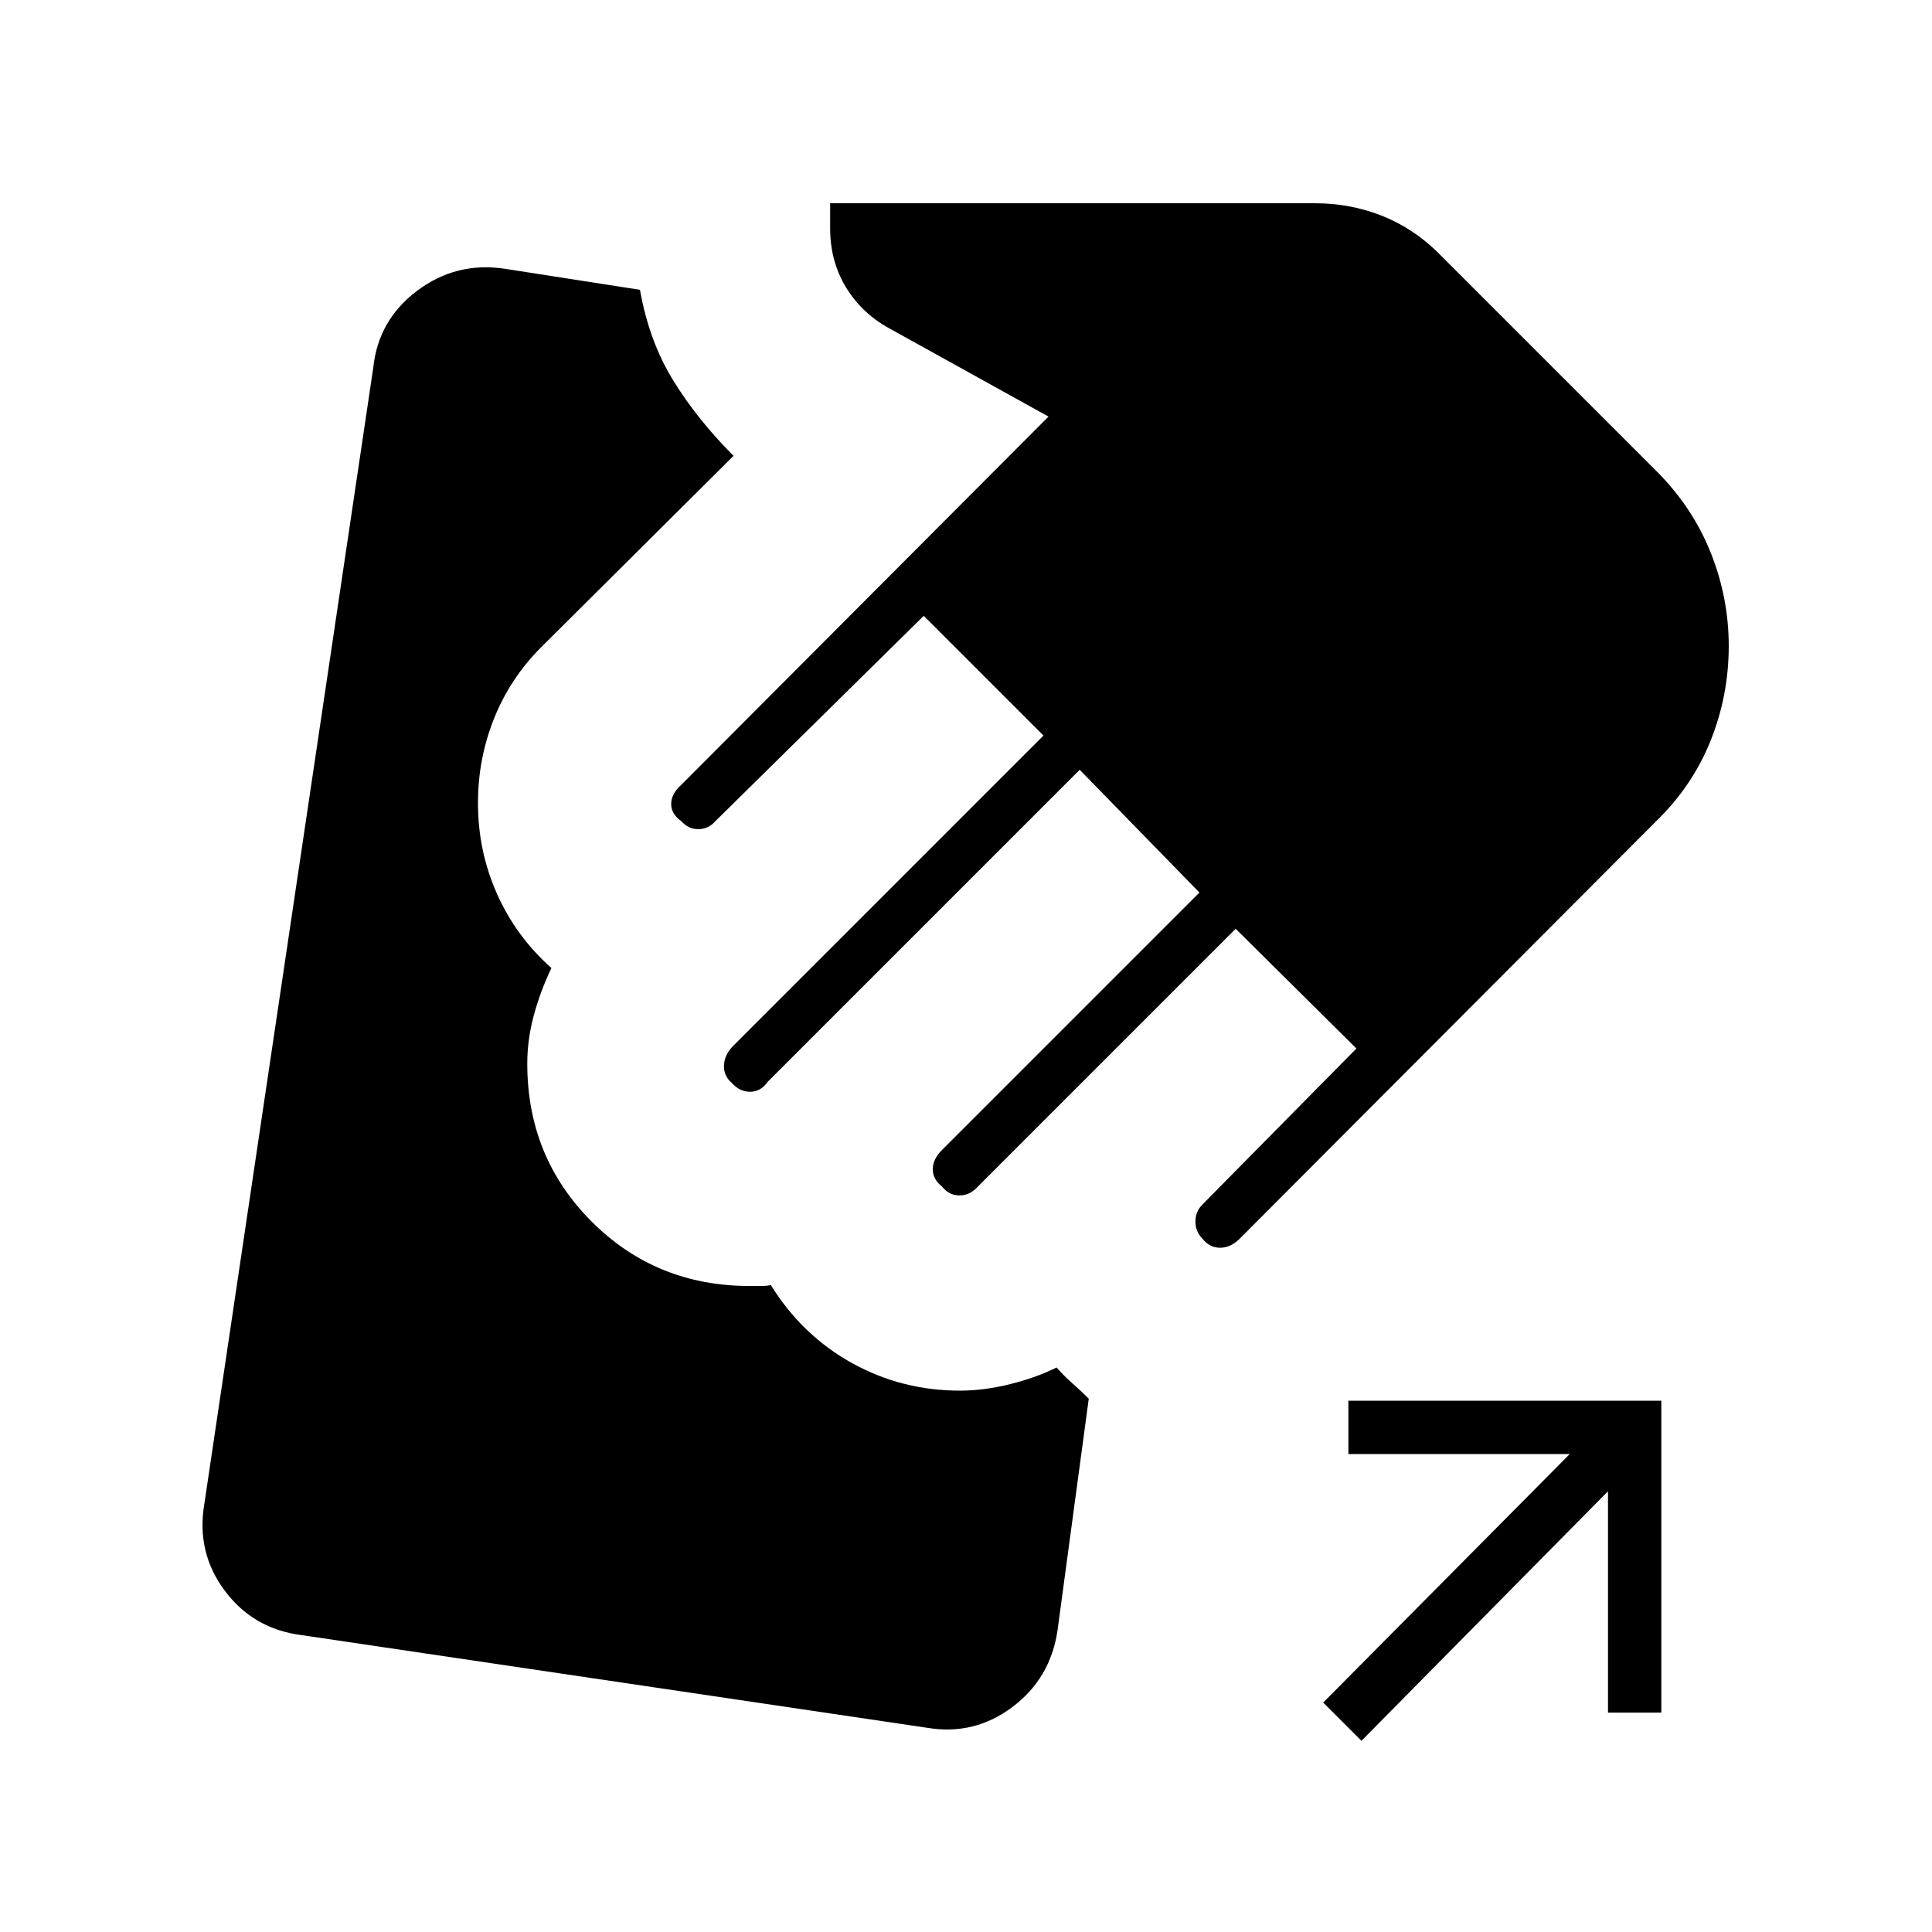 <svg xmlns="http://www.w3.org/2000/svg" height="24" viewBox="0 -960 960 960" width="24"><path d="m460.5-101.5-310.5-46q-24-3-38.25-22t-10.25-43l84-565q2.5-23.5 21.75-38t43.25-11L318-816q4.5 25.5 16.5 45t30 37.5l-95.5 95Q253.5-623 245.5-603t-8 42q0 24 9.5 45.25T274-479q-5.5 11.5-8.75 23.5t-3.25 24q0 46.5 32 78.5t78.5 32h5.25q3.75 0 5.25-.5 15.5 25 40.25 38.75T477-269q12 0 25-3.25t23-8.25q4 4.5 8 8t8 7.5l-15.5 115q-3.5 24-22.5 38.25t-42.5 10.25Zm137-243Q594-348 594-353t3.5-8.5L674-439l-60-59.5-128 128q-4 4.5-9.25 4.5t-8.75-4.5q-4.5-3.5-4.5-8.5t4.5-9.5l128-128-59.5-61-155 155q-3.5 5-8.75 5t-9.25-4.5q-4-3.5-3.75-8.75t4.75-9.75l154-154L459-654 355.5-552q-3.5 4-8.5 4t-8.5-4q-5-3.5-5-8.5t5-9.5L521-753l-78.5-43.5q-14-7.5-22-20.5t-8-29.5V-859h241q17.5 0 33.25 6.25T715-834l108 108q18 18 27 40.5t9 46.5q0 24.5-9 47t-27 40L616-344.5q-4.5 4.5-9.75 4.5t-8.75-4.5Zm79 249.5-19-19L780-237.5H670V-264h155.5v155H799v-110L676.5-95Z"/></svg>